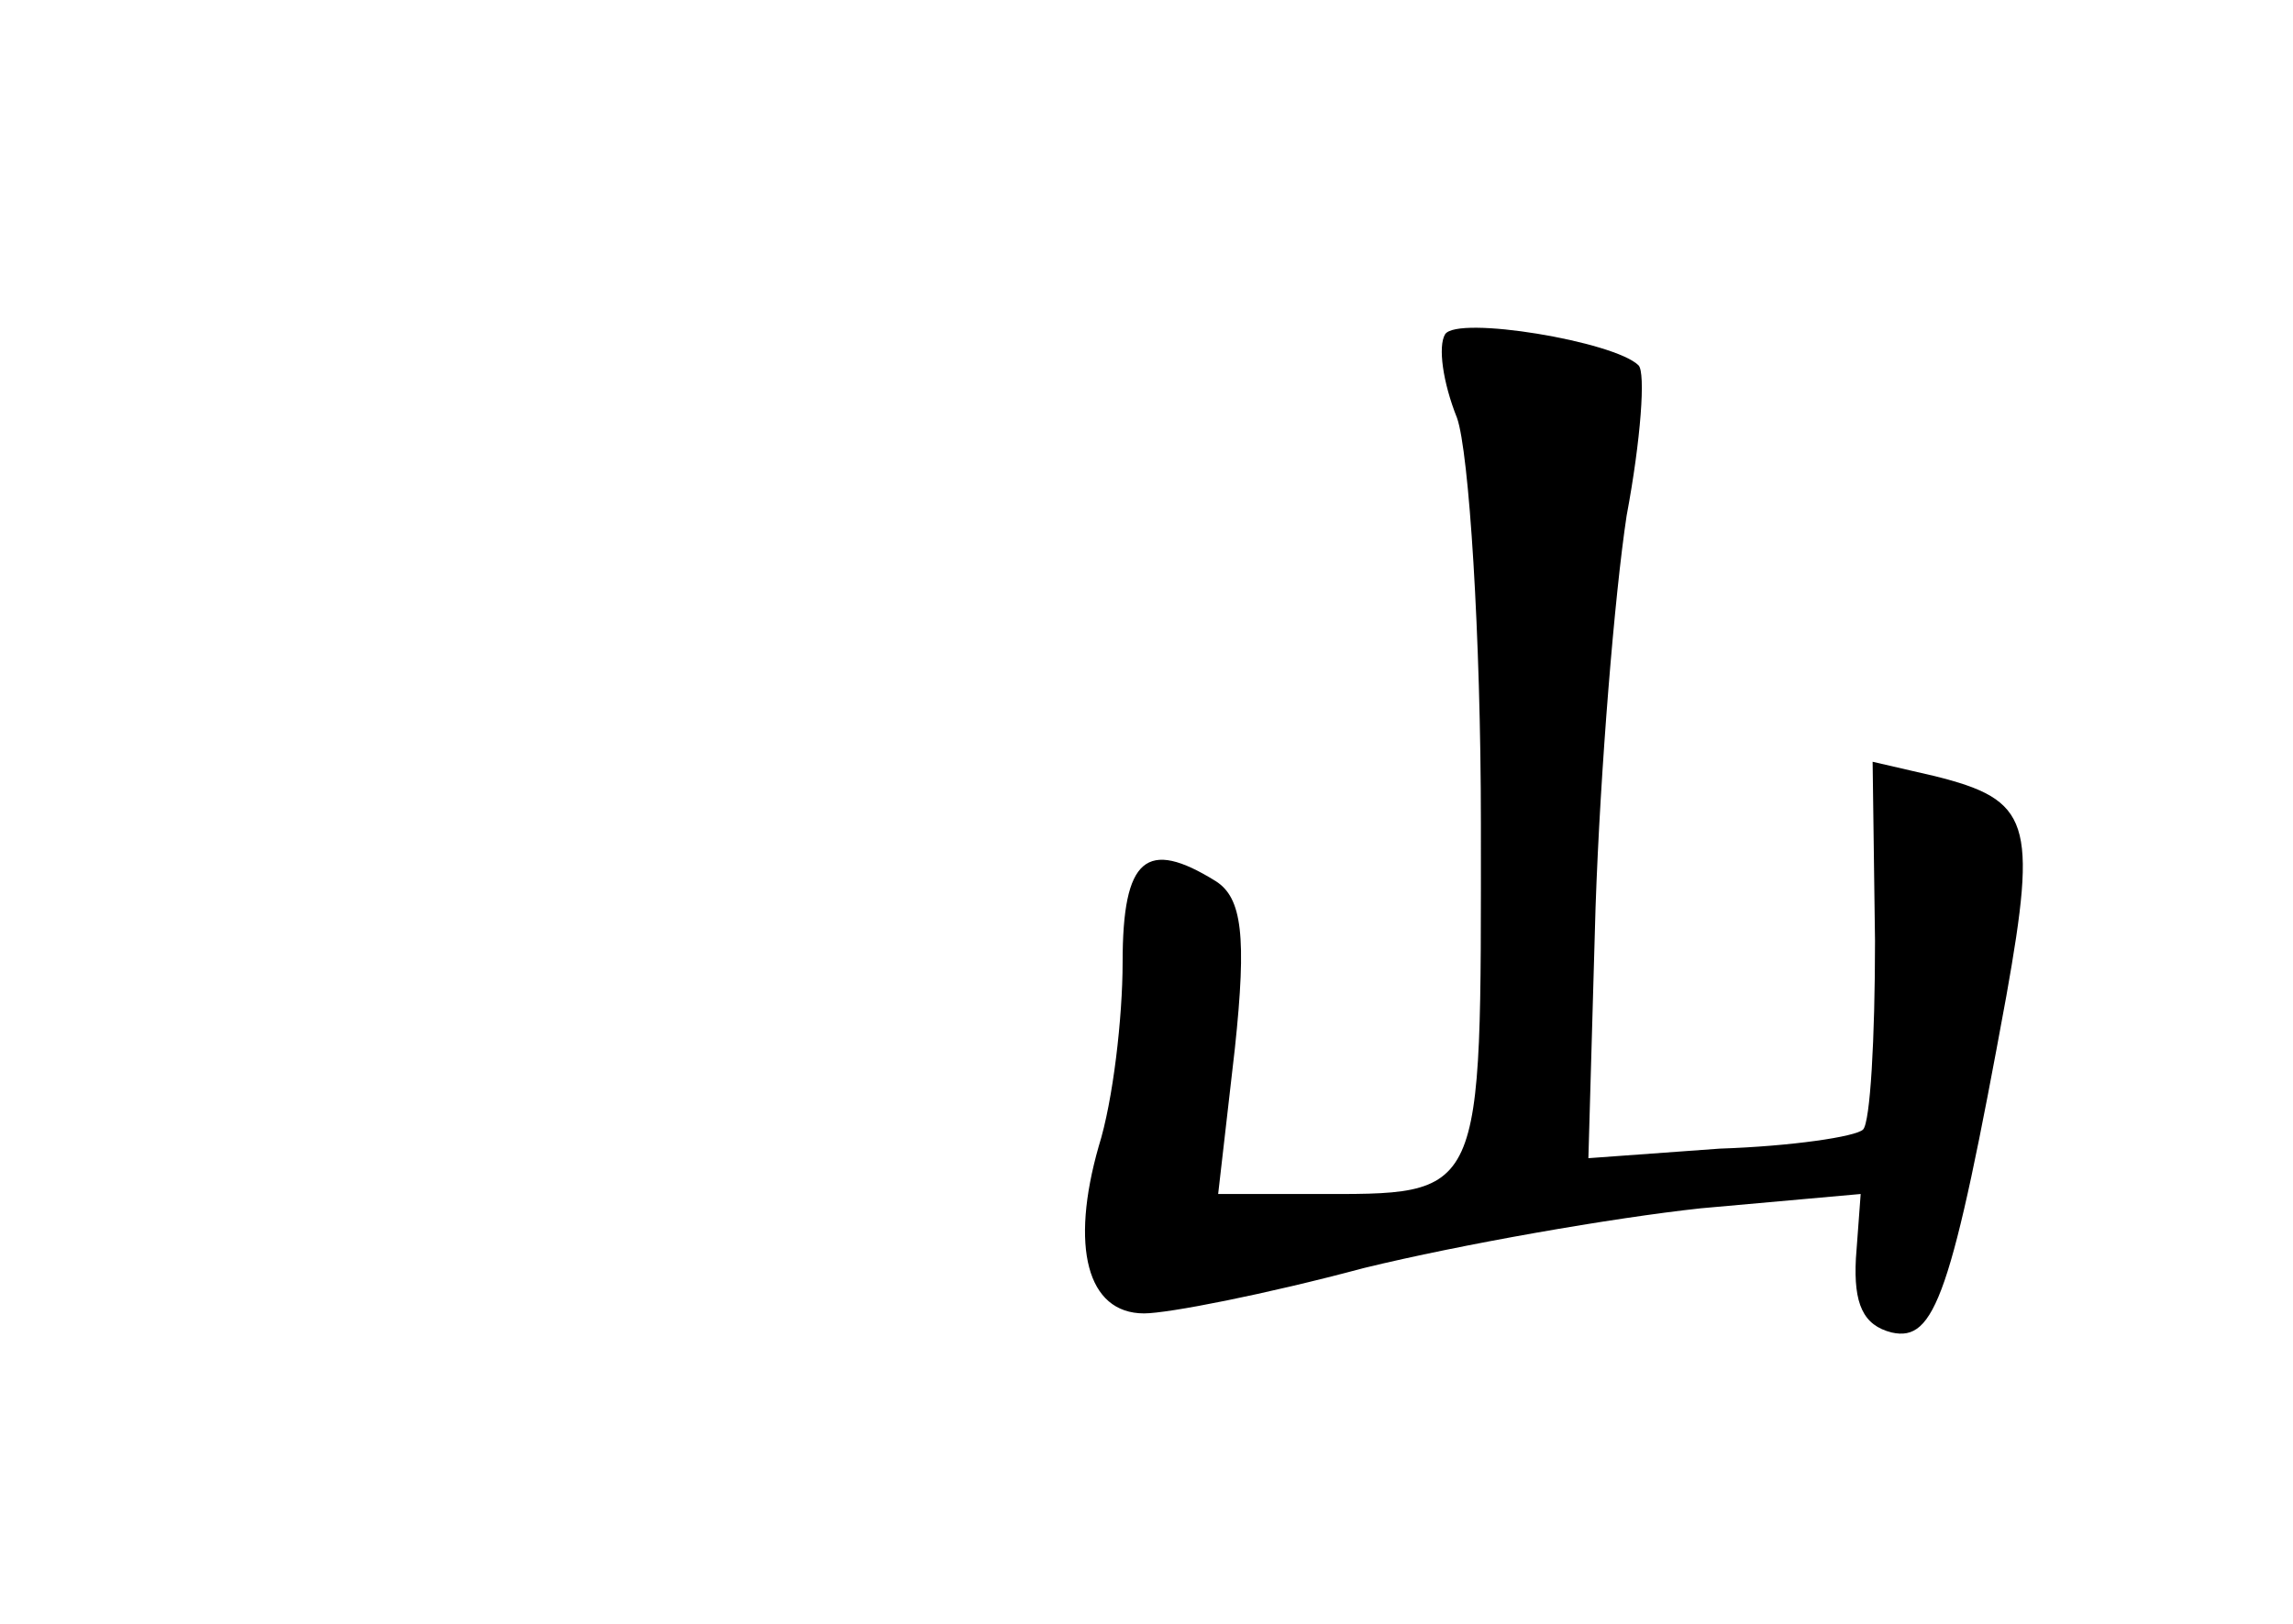 <?xml version="1.0" standalone="no"?>
<!DOCTYPE svg PUBLIC "-//W3C//DTD SVG 20010904//EN"
 "http://www.w3.org/TR/2001/REC-SVG-20010904/DTD/svg10.dtd">
<svg version="1.0" xmlns="http://www.w3.org/2000/svg"
 width="96pt" height="68pt" viewBox="0 0 96 68"
 preserveAspectRatio="xMidYMid meet">
<g transform="translate(0,68) scale(0.1,-0.1)"
fill="#000000" stroke="none">
<path d="M605 540 c-3 -5 -1 -20 5 -35 5 -14 10 -91 10 -170 0 -159 2 -155
-71 -155 l-39 0 7 61 c5 47 3 63 -8 70 -29 18 -39 10 -39 -34 0 -23 -4 -58
-10 -77 -12 -42 -5 -70 19 -70 10 0 51 8 92 19 41 10 104 21 141 25 l67 6 -2
-27 c-1 -19 3 -28 15 -31 18 -4 25 15 48 141 13 73 10 82 -30 92 l-26 6 1 -75
c0 -41 -2 -76 -5 -79 -3 -3 -30 -7 -60 -8 l-55 -4 3 105 c2 58 8 131 13 164 6
32 8 60 5 63 -10 10 -76 21 -81 13z"/>
</g>
</svg>
